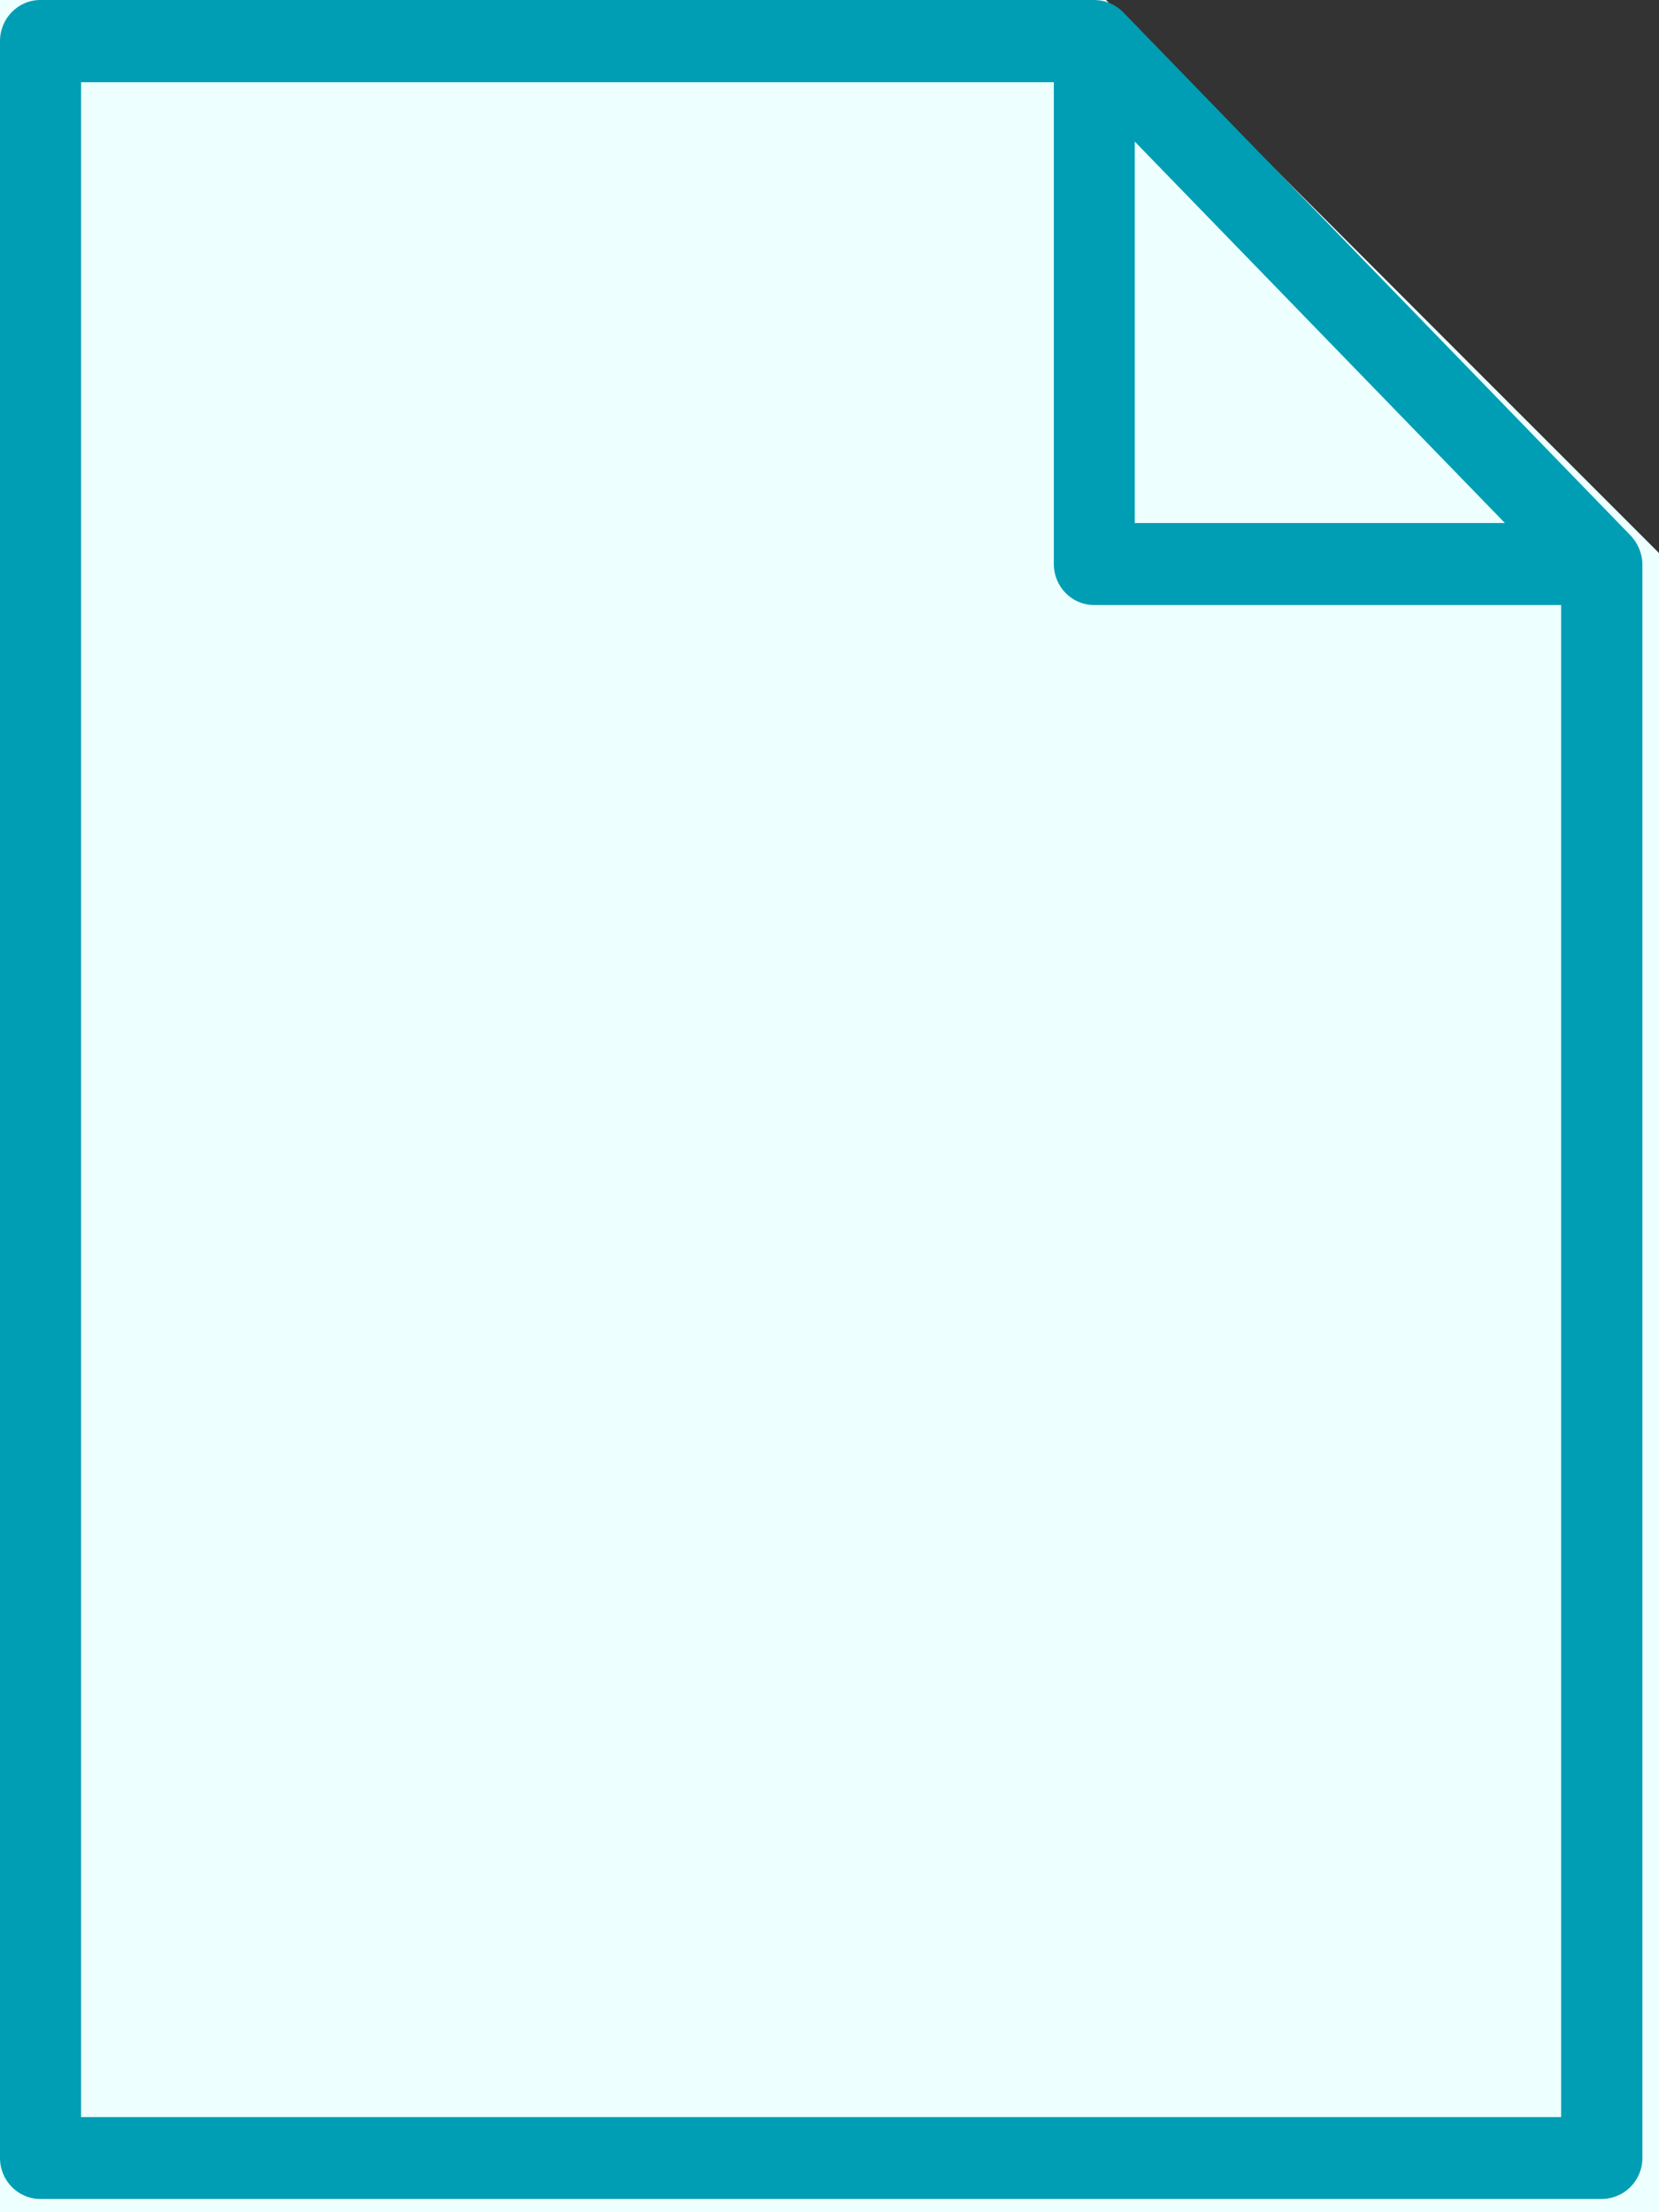 <svg width="9px" height="12px" viewBox="0 0 9 12" version="1.1"
     xmlns="http://www.w3.org/2000/svg">
  <rect x="0" y="0" width="9" height="12" fill="#333333" stroke="none"/>
  <defs></defs>
  <g id="Group" stroke="none" stroke-width="1" fill="none" fill-rule="evenodd">
    <polygon id="Rectangle-21" fill="#EDFFFF" points="0 0 6 0 9 3 9 12 0 12"></polygon>
    <path d="M8.844,2.903 L6.092,0.065 C6.05,0.023 5.994,0 5.936,0 L0.219,0 C0.098,0 0,0.1 0,0.223 L0,11.705 C0,11.829 0.098,11.928 0.219,11.928 L8.688,11.928 C8.811,11.928 8.91,11.829 8.91,11.705 L8.91,3.059 C8.909,3.002 8.885,2.945 8.844,2.903 Z M6.156,2.837 L6.156,0.768 L8.164,2.837 L6.156,2.837 Z M5.936,3.282 L8.469,3.282 L8.469,11.484 L0.44,11.484 L0.44,0.446 L5.717,0.446 L5.717,3.059 C5.717,3.183 5.815,3.282 5.936,3.282 Z" id="Shape" fill="#009EB4" fill-rule="nonzero"></path>
  </g>
</svg>
